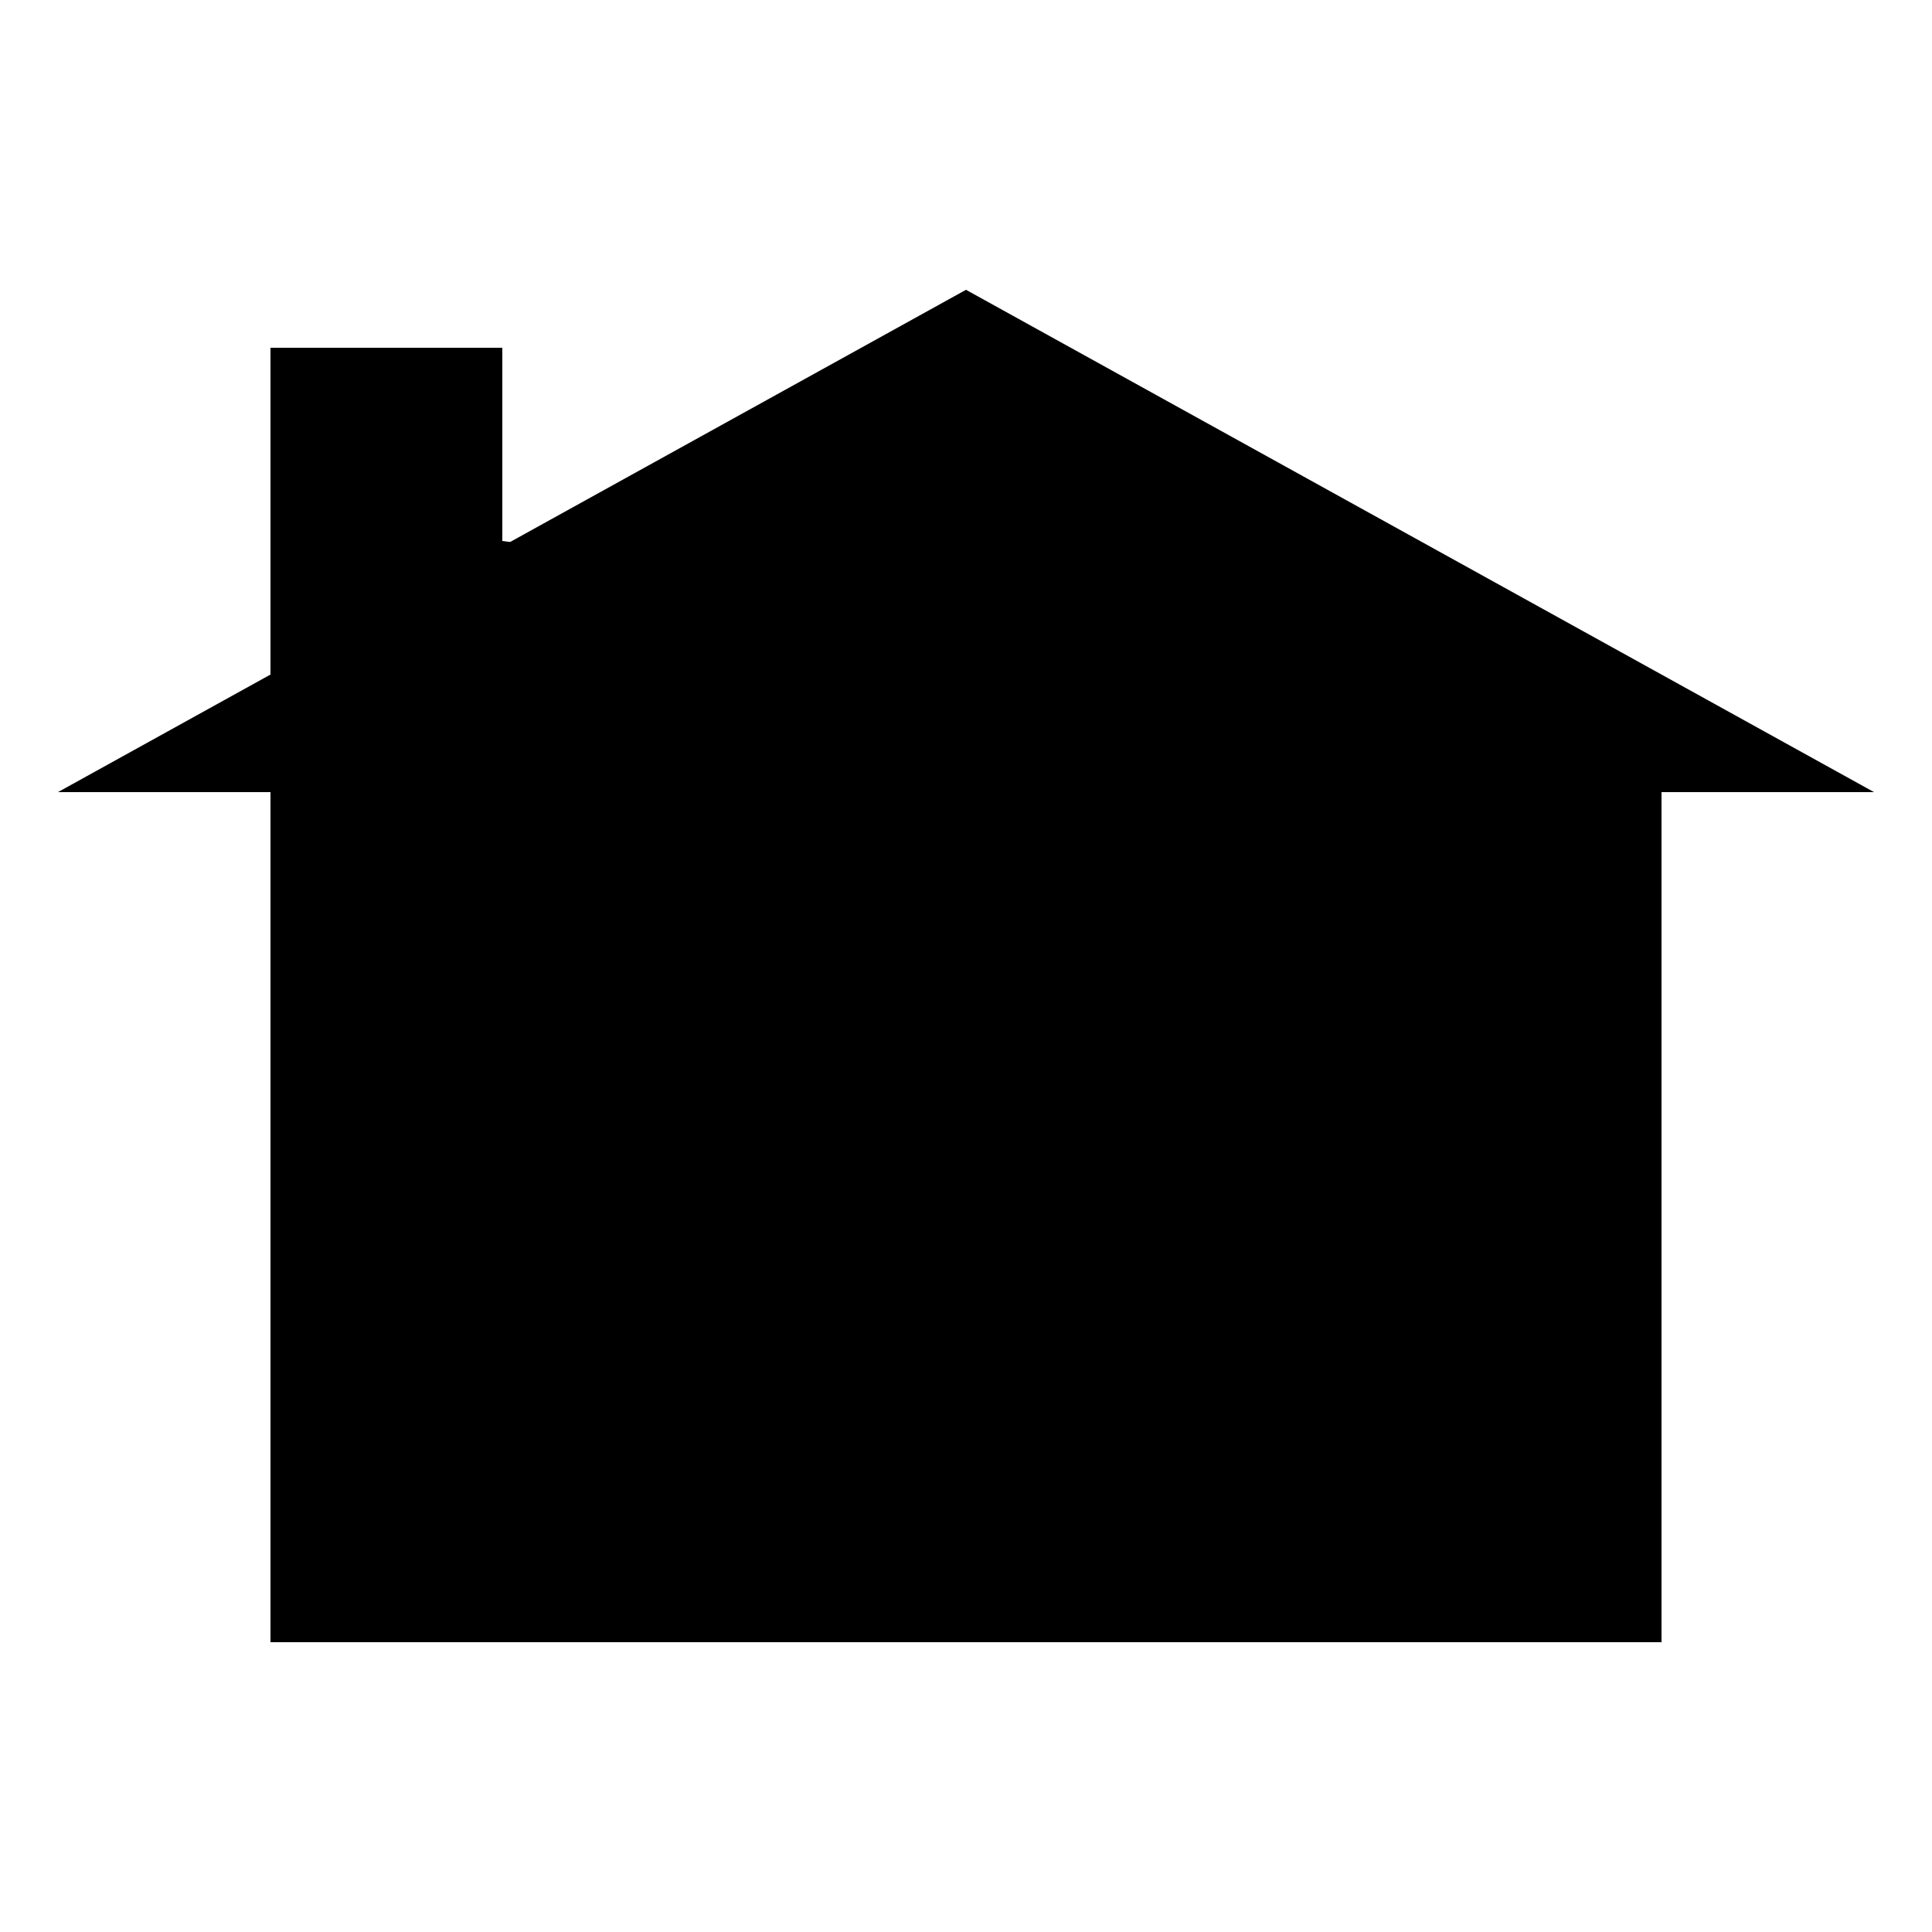 <svg focusable="false" viewBox="0 0 100 100">
	<polyline points="86,36 86,85 14,85 14,18 26,18 26,28"/>
	<polyline points="3,41 50,15 97,41"/>
	<line x1="50" y1="38" x2="50" y2="56"/>
	<path d="M42,43.4c-3.9,2.6-6.5,7-6.5,12.1C35.5,63.5,42,70,50,70s14.5-6.5,14.5-14.5c0-5-2.6-9.5-6.5-12.1"/>
</svg>
